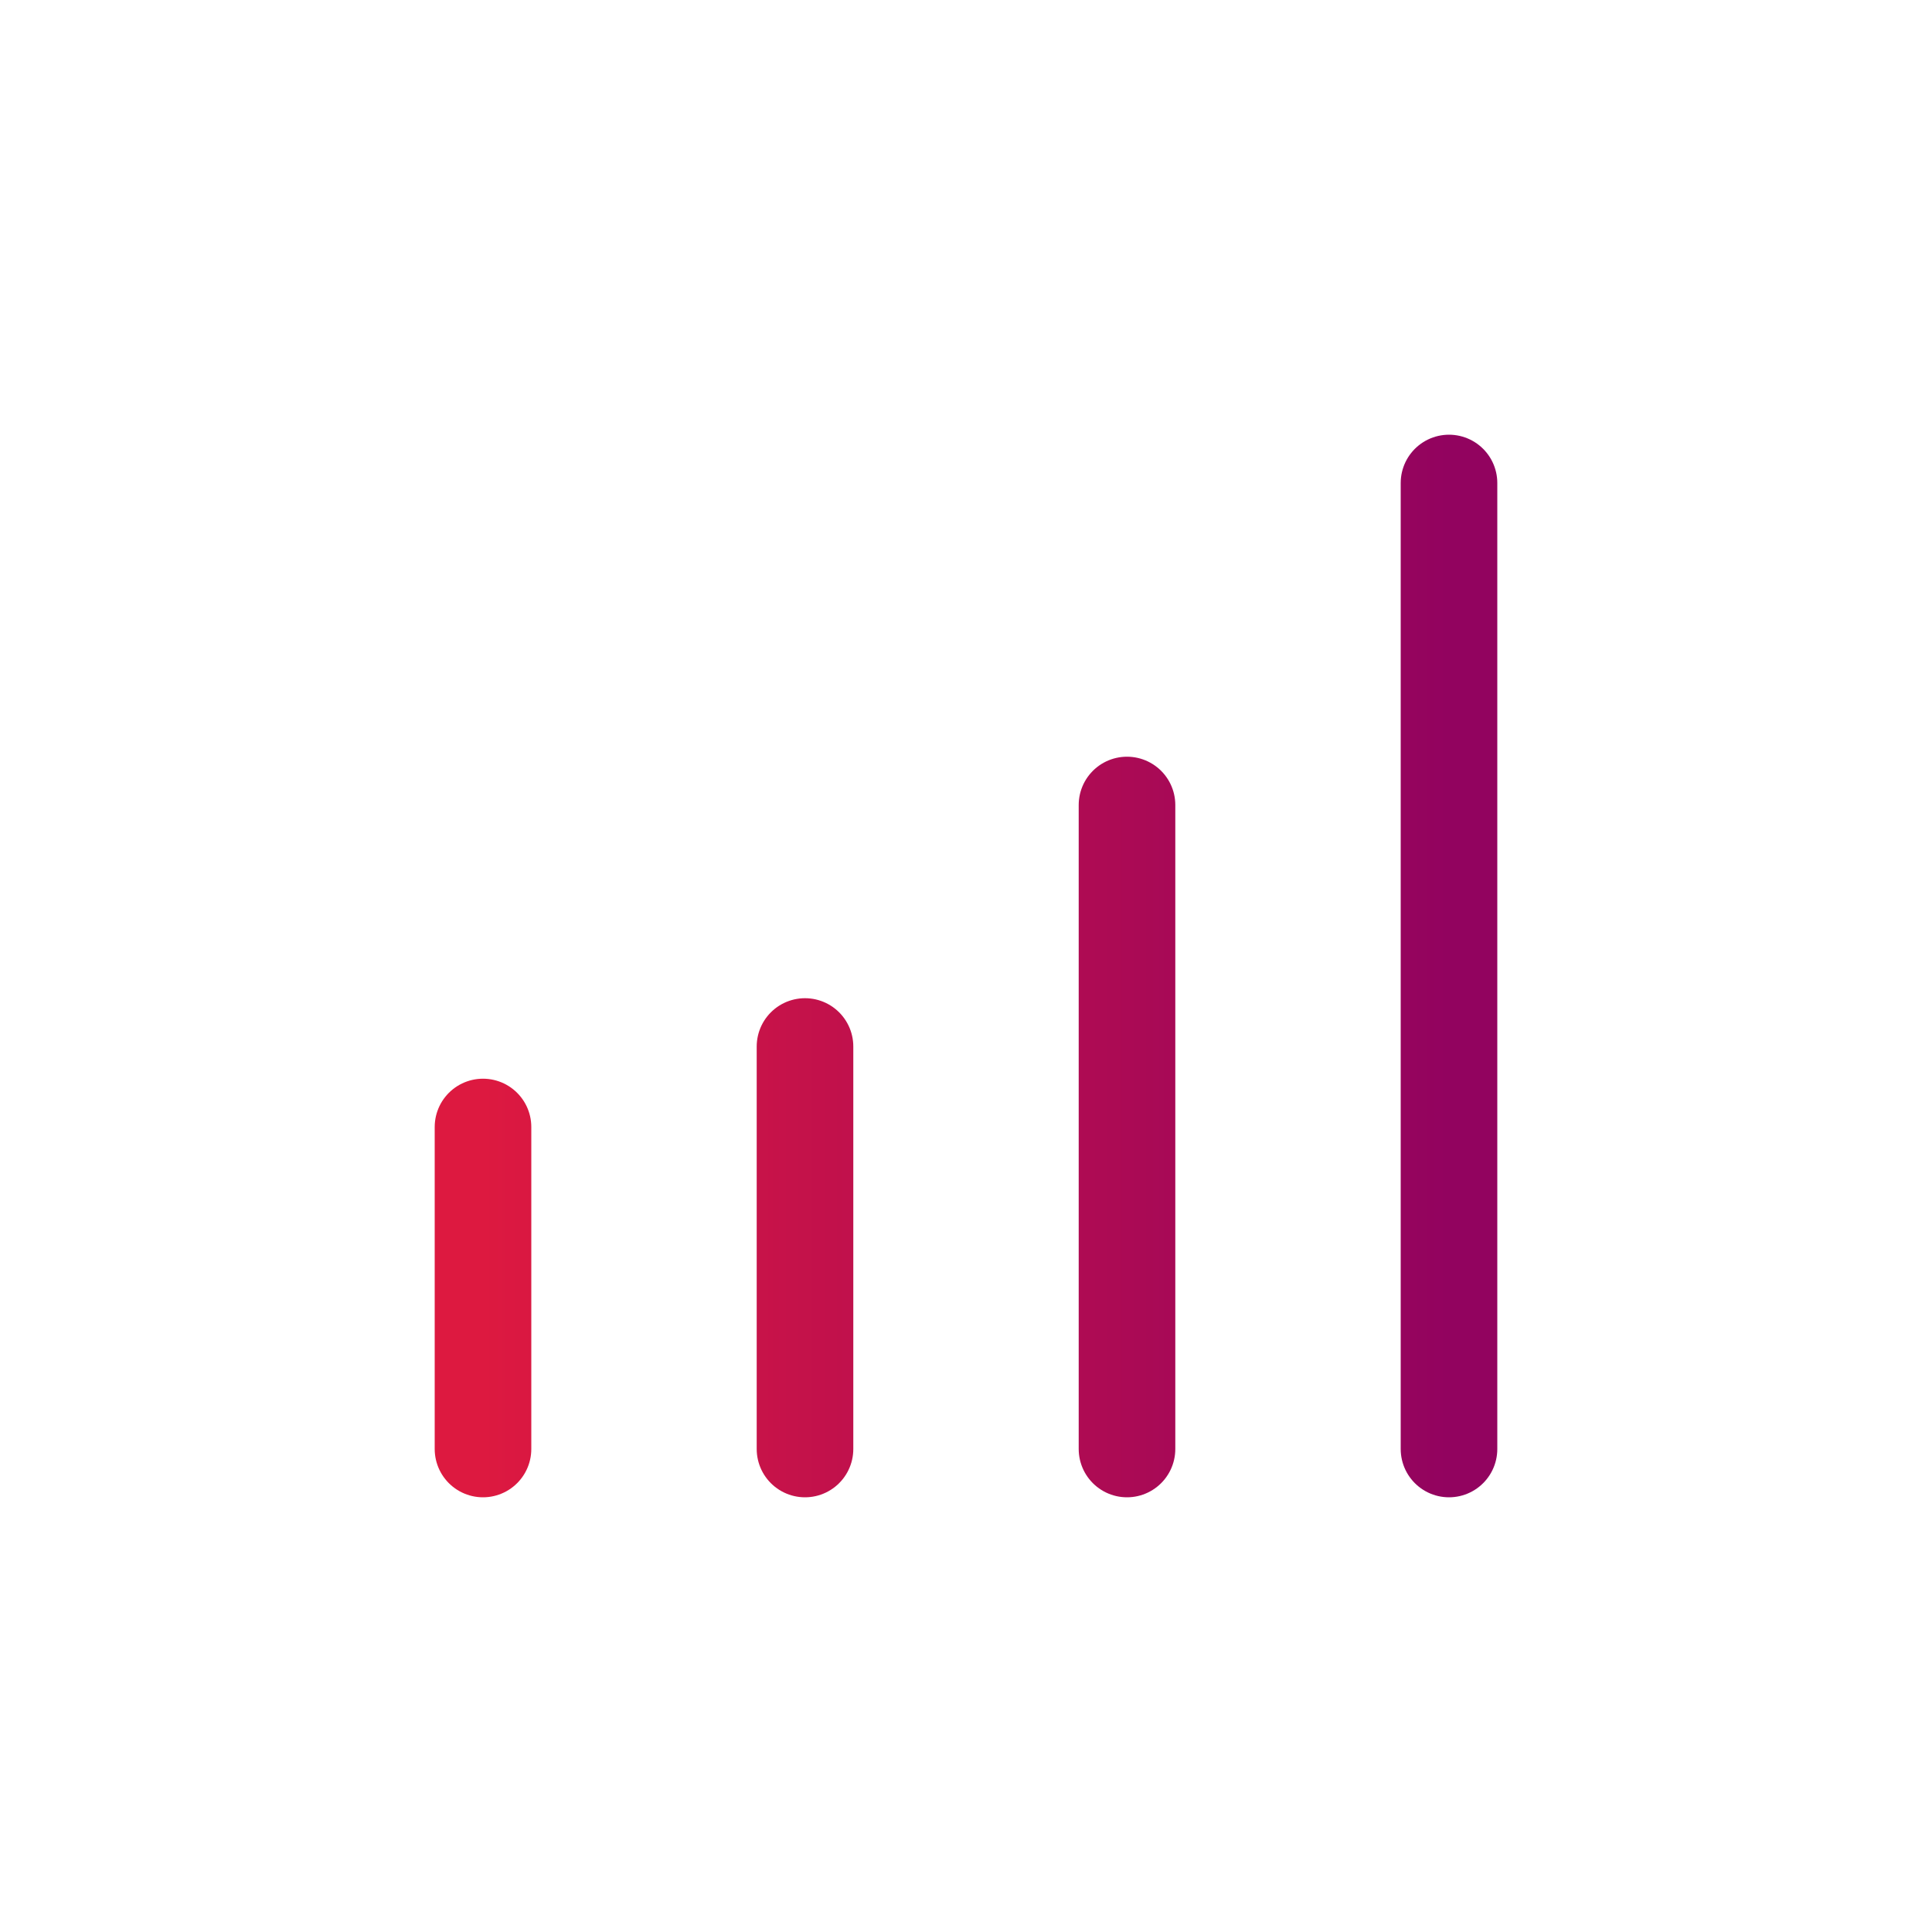 <svg width="24" height="24" viewBox="0 0 24 24" fill="none" xmlns="http://www.w3.org/2000/svg">
<path d="M10 13V18M14 10V18M18 6V18M6 14V18" stroke="url(#paint0_linear_2004_12519)" stroke-width="1.2" stroke-linecap="round" stroke-linejoin="round"/>
<defs>
<linearGradient id="paint0_linear_2004_12519" x1="6" y1="12" x2="18" y2="12" gradientUnits="userSpaceOnUse">
<stop stop-color="#DD1940"/>
<stop offset="1" stop-color="#92035F"/>
</linearGradient>
</defs>
</svg>
